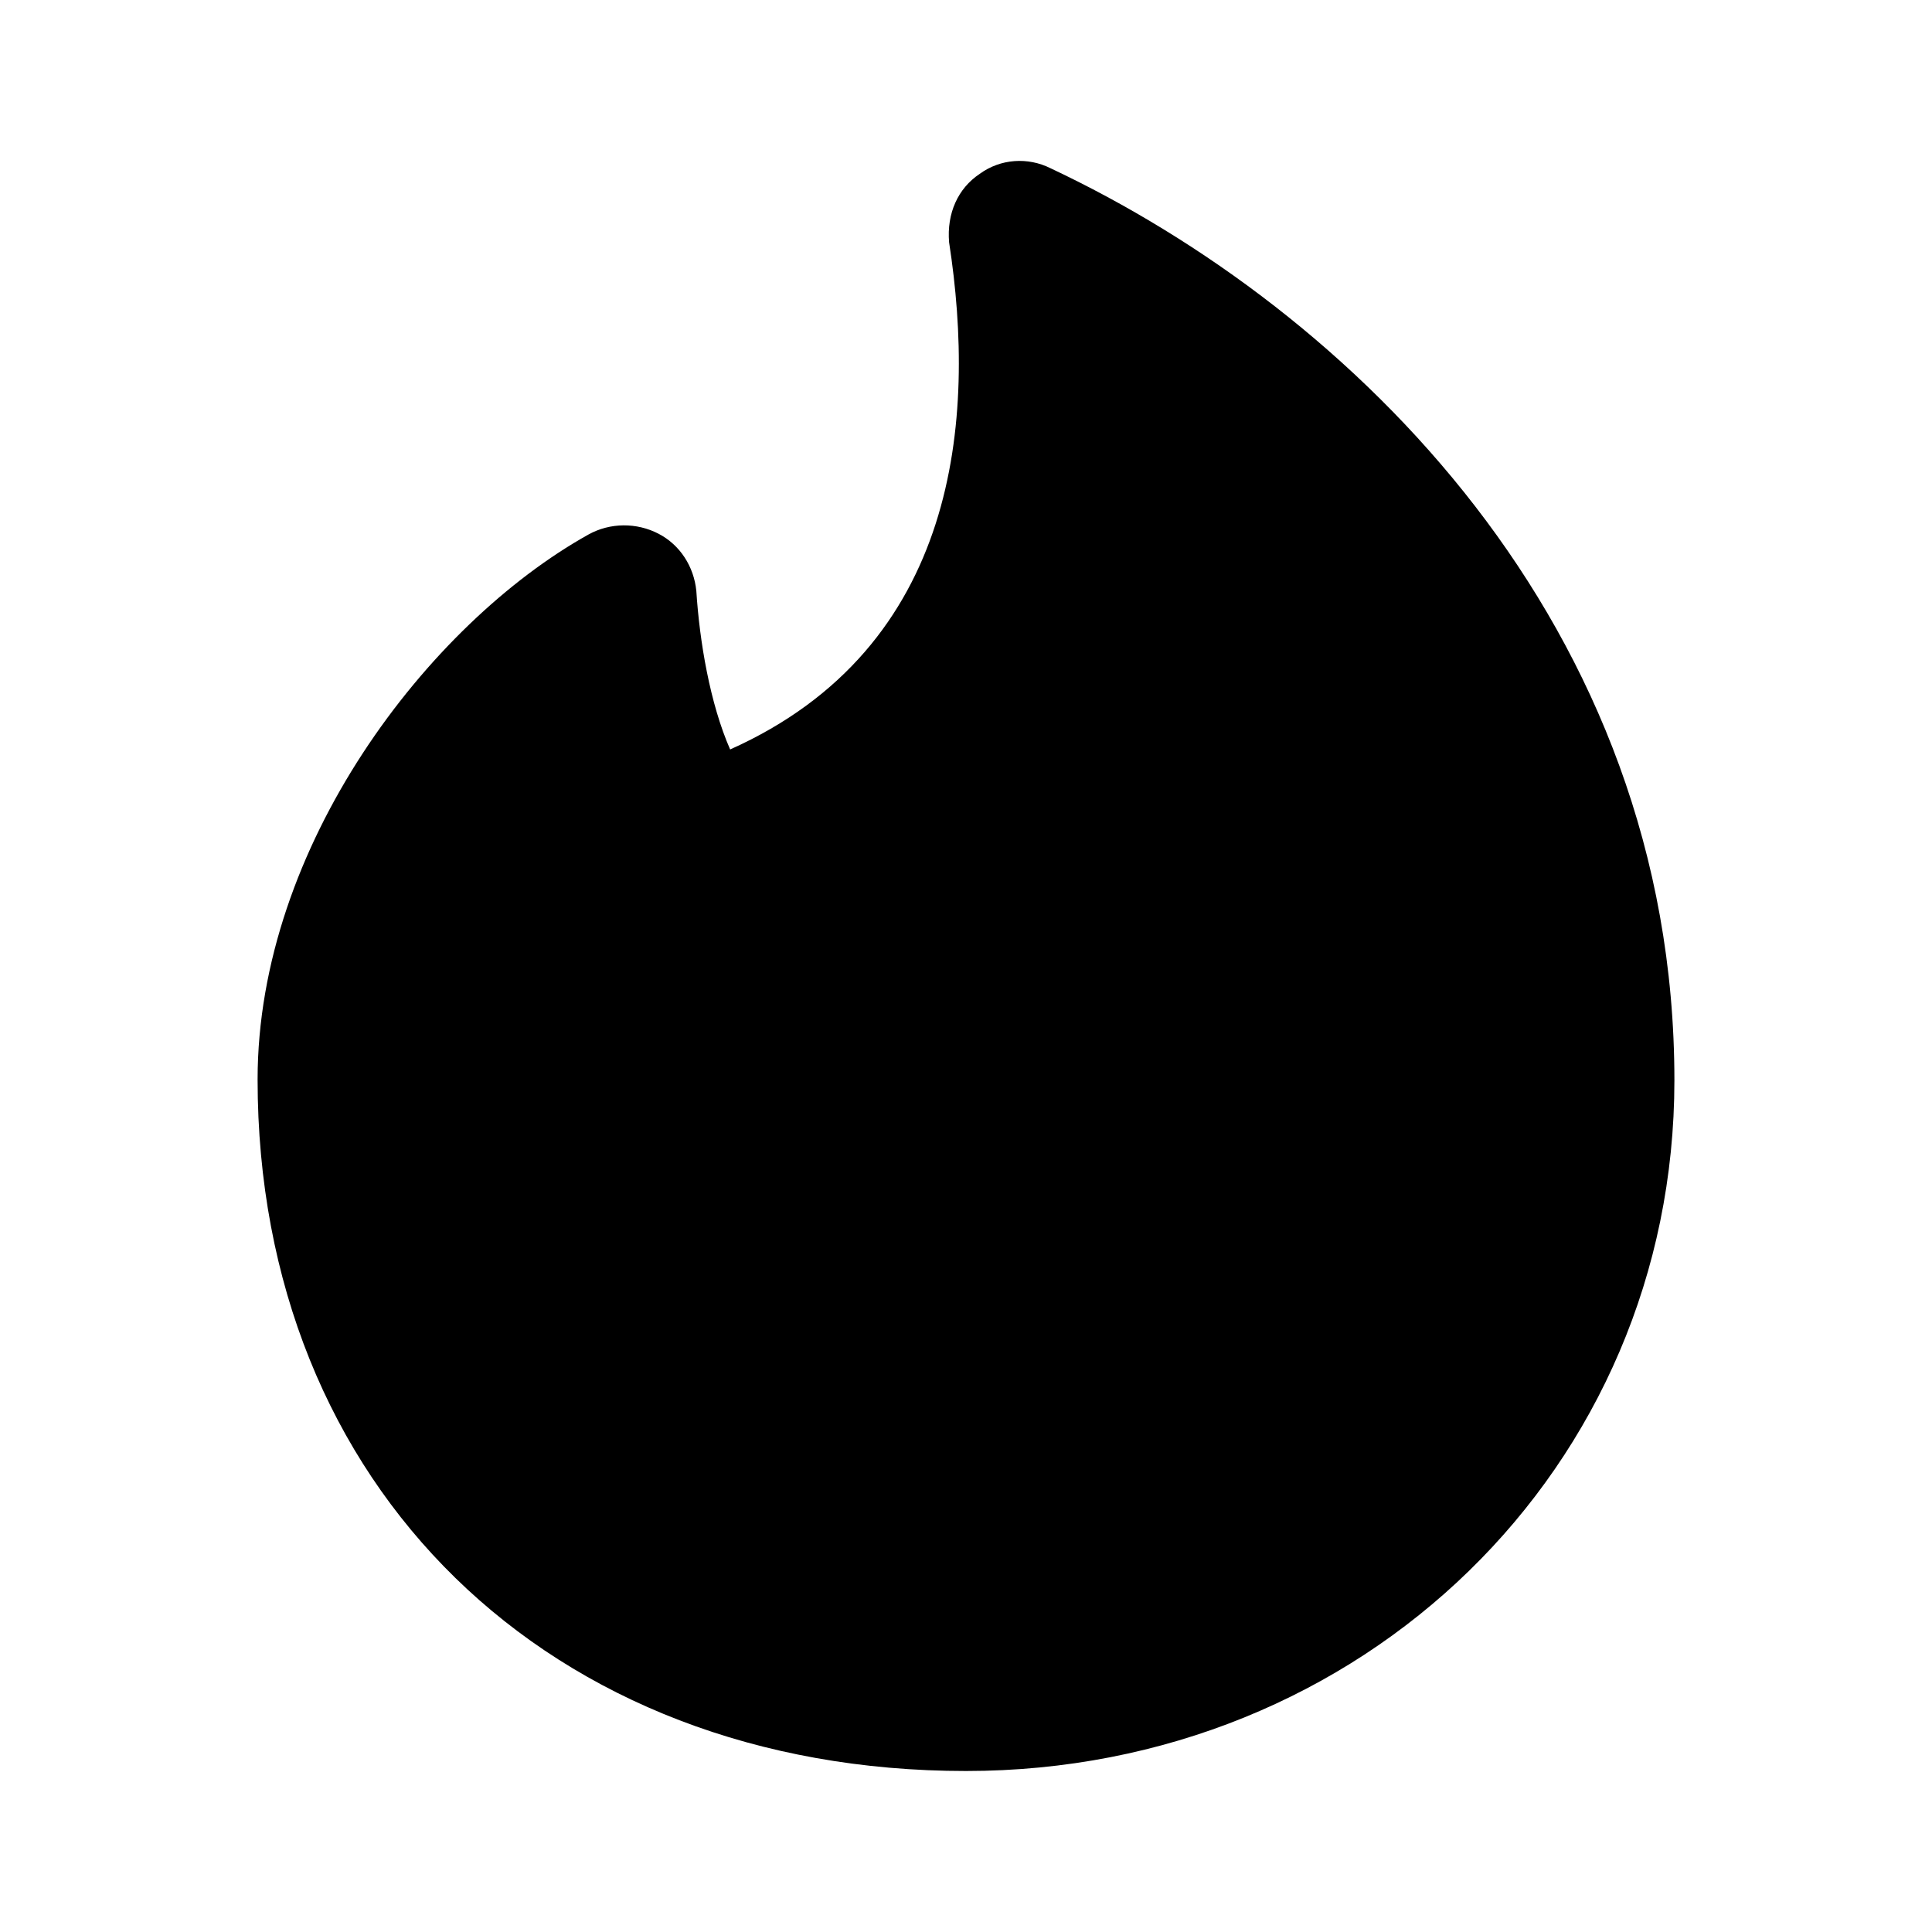 <svg width="24" height="24" viewBox="0 0 24 24" fill="none" xmlns="http://www.w3.org/2000/svg">
<path d="M12 22C16.93 22 20.8 18.23 20.8 13.42C20.8 7.76 16.79 3.85 13.05 2.09C12.77 1.95 12.43 1.97 12.17 2.16C11.9 2.34 11.76 2.65 11.79 3.01C12.13 5.21 11.91 8.04 9.07 9.31C8.82 8.74 8.69 7.97 8.65 7.34C8.62 7.04 8.45 6.77 8.18 6.63C7.91 6.49 7.58 6.49 7.31 6.64C5.32 7.75 3.2 10.51 3.2 13.41C3.2 18.47 6.82 22 12 22Z" fill="black"/>
</svg>
